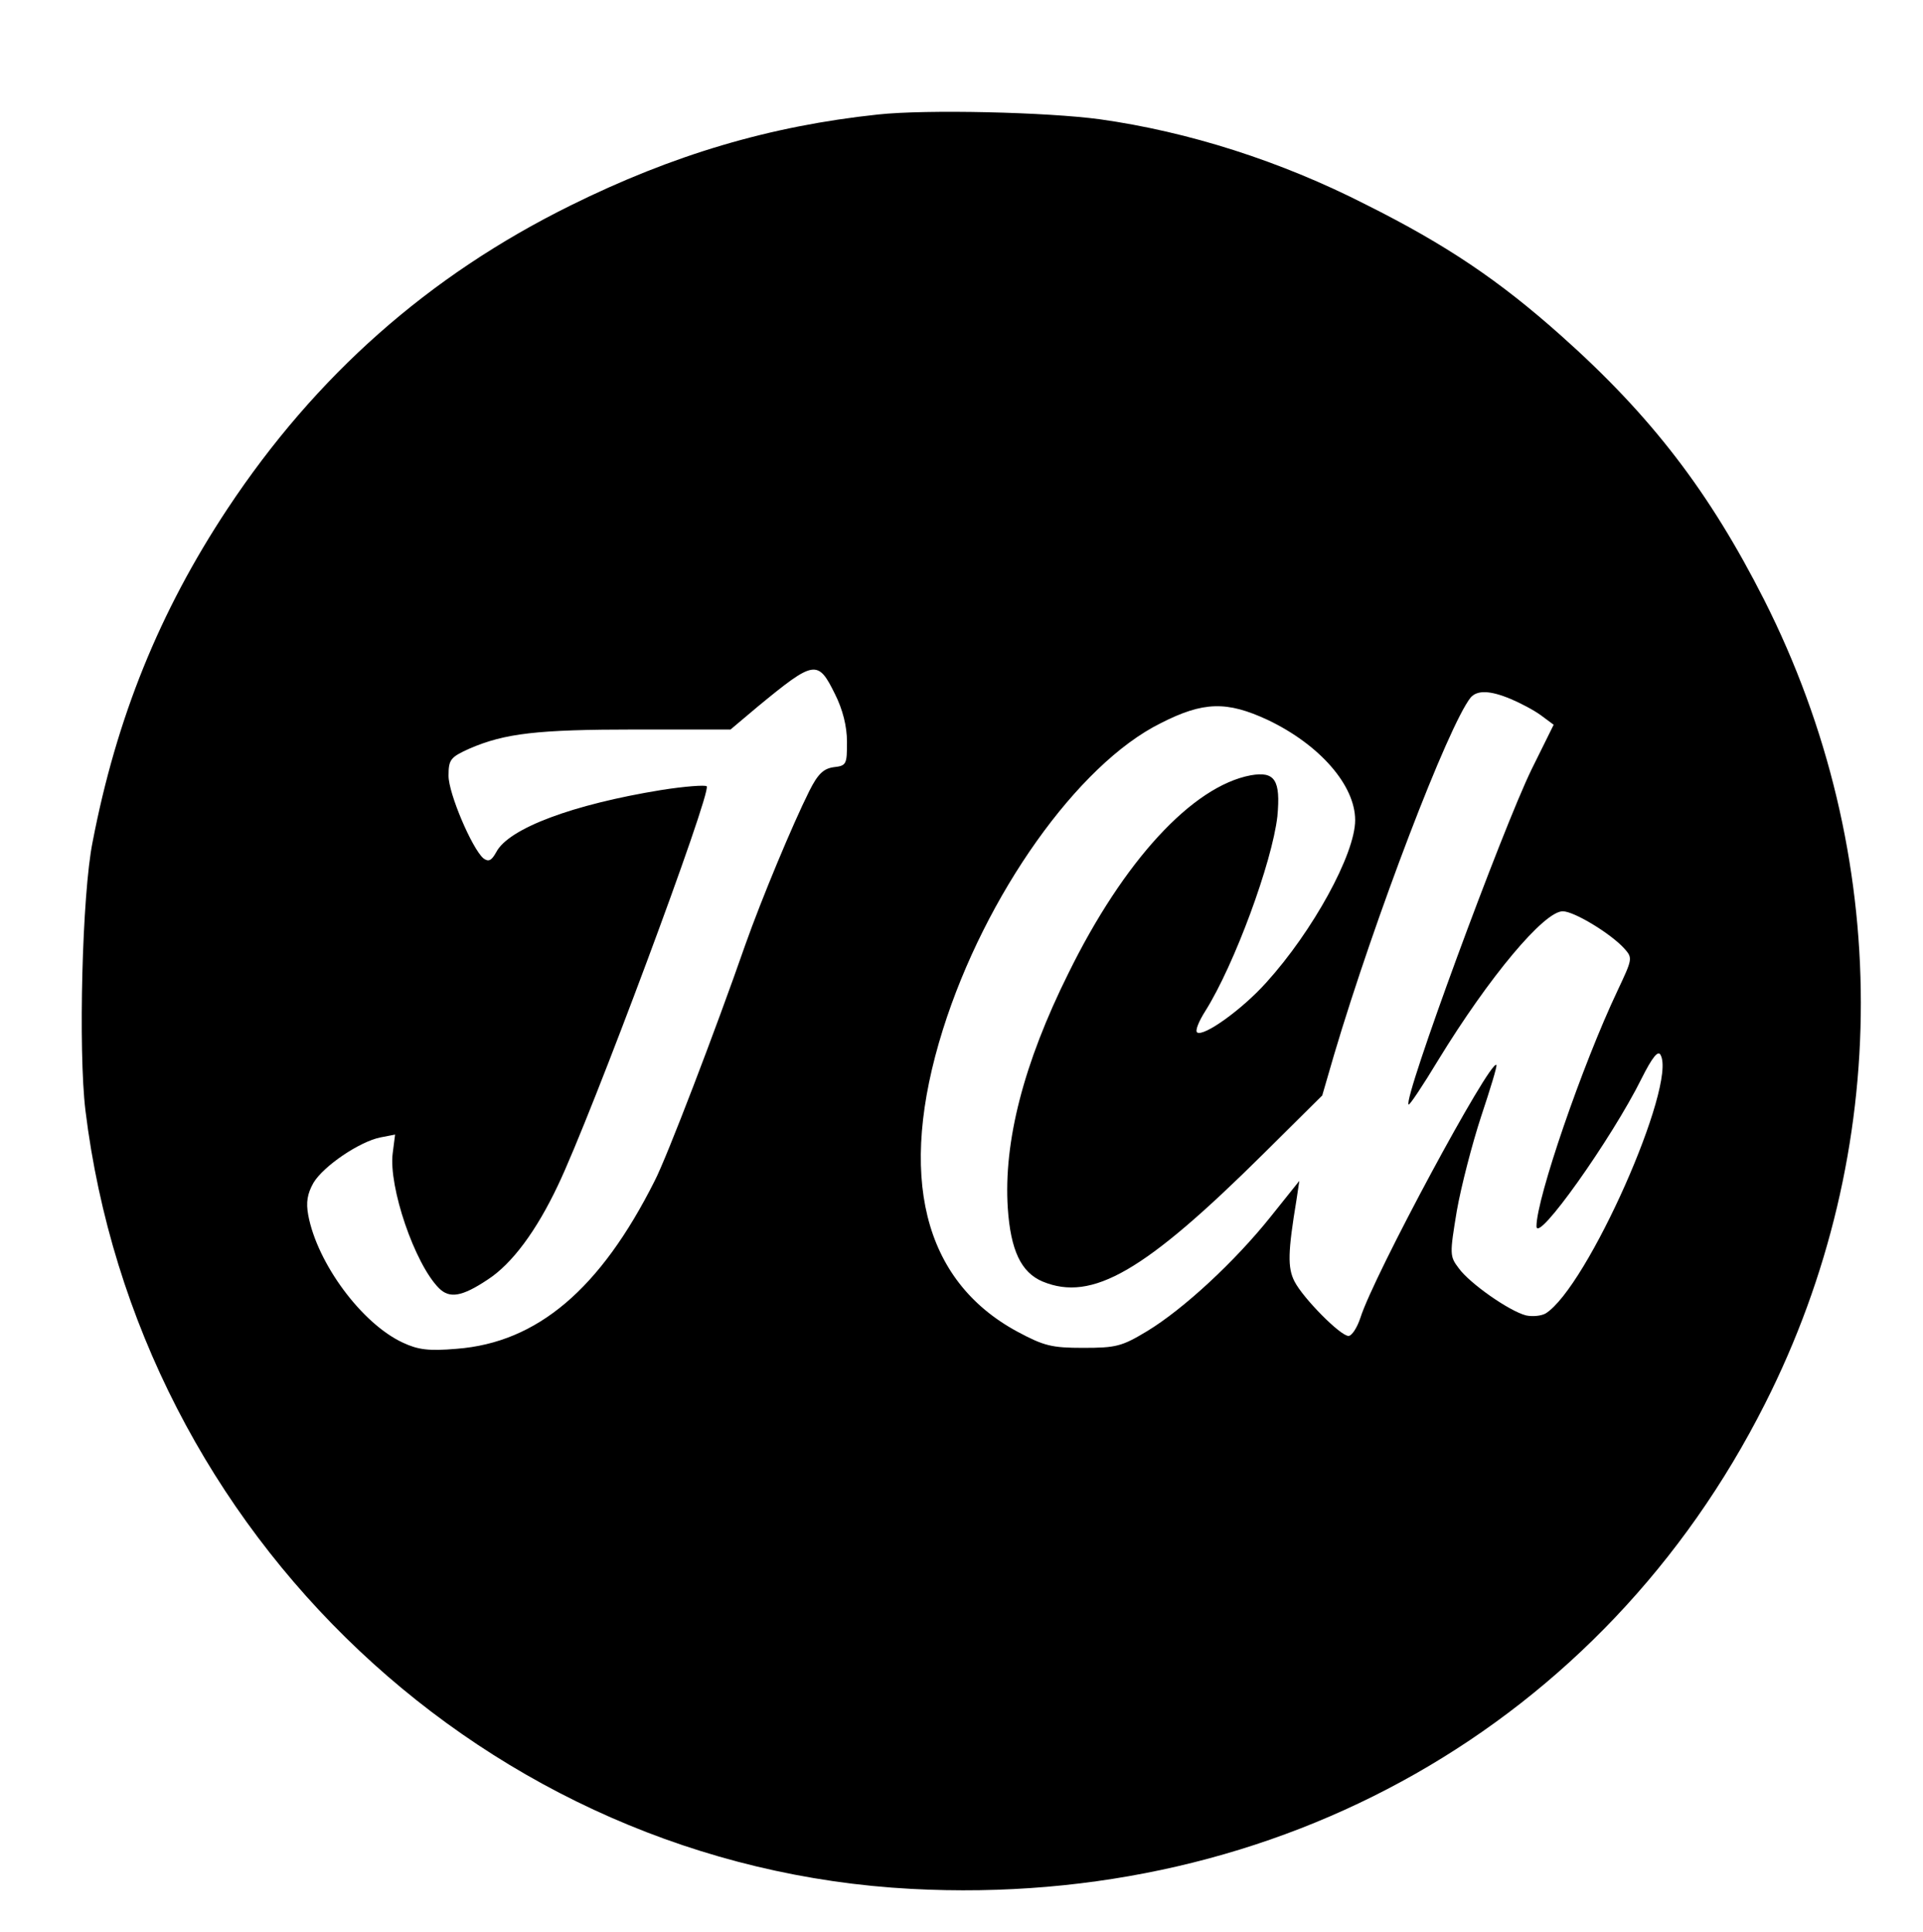 <?xml version="1.0" standalone="no"?>
<!DOCTYPE svg PUBLIC "-//W3C//DTD SVG 20010904//EN"
 "http://www.w3.org/TR/2001/REC-SVG-20010904/DTD/svg10.dtd">
<svg version="1.0" xmlns="http://www.w3.org/2000/svg"
 width="403pt" height="405pt" viewBox="0 0 403 405"
 preserveAspectRatio="xMidYMid meet">

<g transform="translate(0,405) scale(0.1,-0.1)"
fill="#000000" stroke="none">
<path d="M1840 3810 c-226 -24 -429 -84 -645 -191 -297 -147 -533 -356 -718
-635 -143 -216 -233 -439 -283 -699 -22 -109 -30 -437 -15 -562 109 -891 844
-1585 1731 -1632 770 -41 1450 345 1789 1017 268 530 268 1151 -2 1685 -114
225 -236 385 -426 554 -129 115 -240 190 -408 274 -180 92 -373 153 -558 179
-111 15 -363 21 -465 10z m-90 -1215 c16 -32 25 -67 25 -100 0 -47 -1 -50 -28
-53 -21 -3 -33 -14 -51 -50 -35 -70 -100 -226 -134 -322 -62 -178 -165 -447
-190 -495 -114 -227 -246 -339 -415 -352 -59 -5 -81 -2 -113 13 -86 40 -179
166 -198 267 -5 27 -2 45 11 68 21 35 96 86 140 95 l31 6 -5 -39 c-9 -70 46
-232 97 -283 22 -22 48 -18 102 18 51 33 102 102 147 197 70 146 323 825 312
837 -3 3 -46 0 -96 -8 -184 -30 -319 -80 -345 -130 -10 -18 -16 -21 -27 -13
-24 21 -73 136 -73 173 0 34 4 39 44 57 74 32 142 40 349 40 l198 0 57 48
c119 98 126 99 162 26z m1416 -10 c19 -8 48 -23 63 -34 l27 -20 -46 -93 c-62
-127 -270 -692 -258 -703 2 -2 30 40 62 93 107 175 222 312 261 312 24 0 101
-47 129 -78 18 -20 17 -22 -14 -88 -74 -156 -170 -436 -170 -494 0 -39 158
184 220 309 23 46 35 60 40 50 35 -62 -154 -488 -241 -542 -9 -5 -27 -7 -41
-4 -35 9 -118 67 -141 99 -19 25 -19 29 -4 120 9 51 32 140 51 198 19 57 34
106 32 108 -13 12 -257 -441 -285 -530 -7 -21 -18 -38 -25 -38 -17 0 -95 79
-113 114 -15 29 -14 62 4 171 l6 40 -60 -75 c-75 -94 -183 -194 -259 -240 -53
-32 -65 -35 -134 -35 -66 0 -82 4 -138 34 -198 107 -252 327 -156 633 89 283
283 556 456 642 90 46 139 47 225 7 109 -52 183 -137 183 -210 0 -71 -89 -233
-186 -340 -51 -57 -131 -114 -145 -105 -5 3 3 23 17 45 61 97 140 312 151 408
7 76 -5 95 -56 86 -122 -23 -266 -179 -382 -415 -94 -189 -136 -353 -127 -492
6 -89 28 -135 73 -154 104 -43 214 21 463 268 l123 122 25 86 c85 286 239 689
286 748 14 16 41 15 84 -3z"/>
</g>
</svg>
